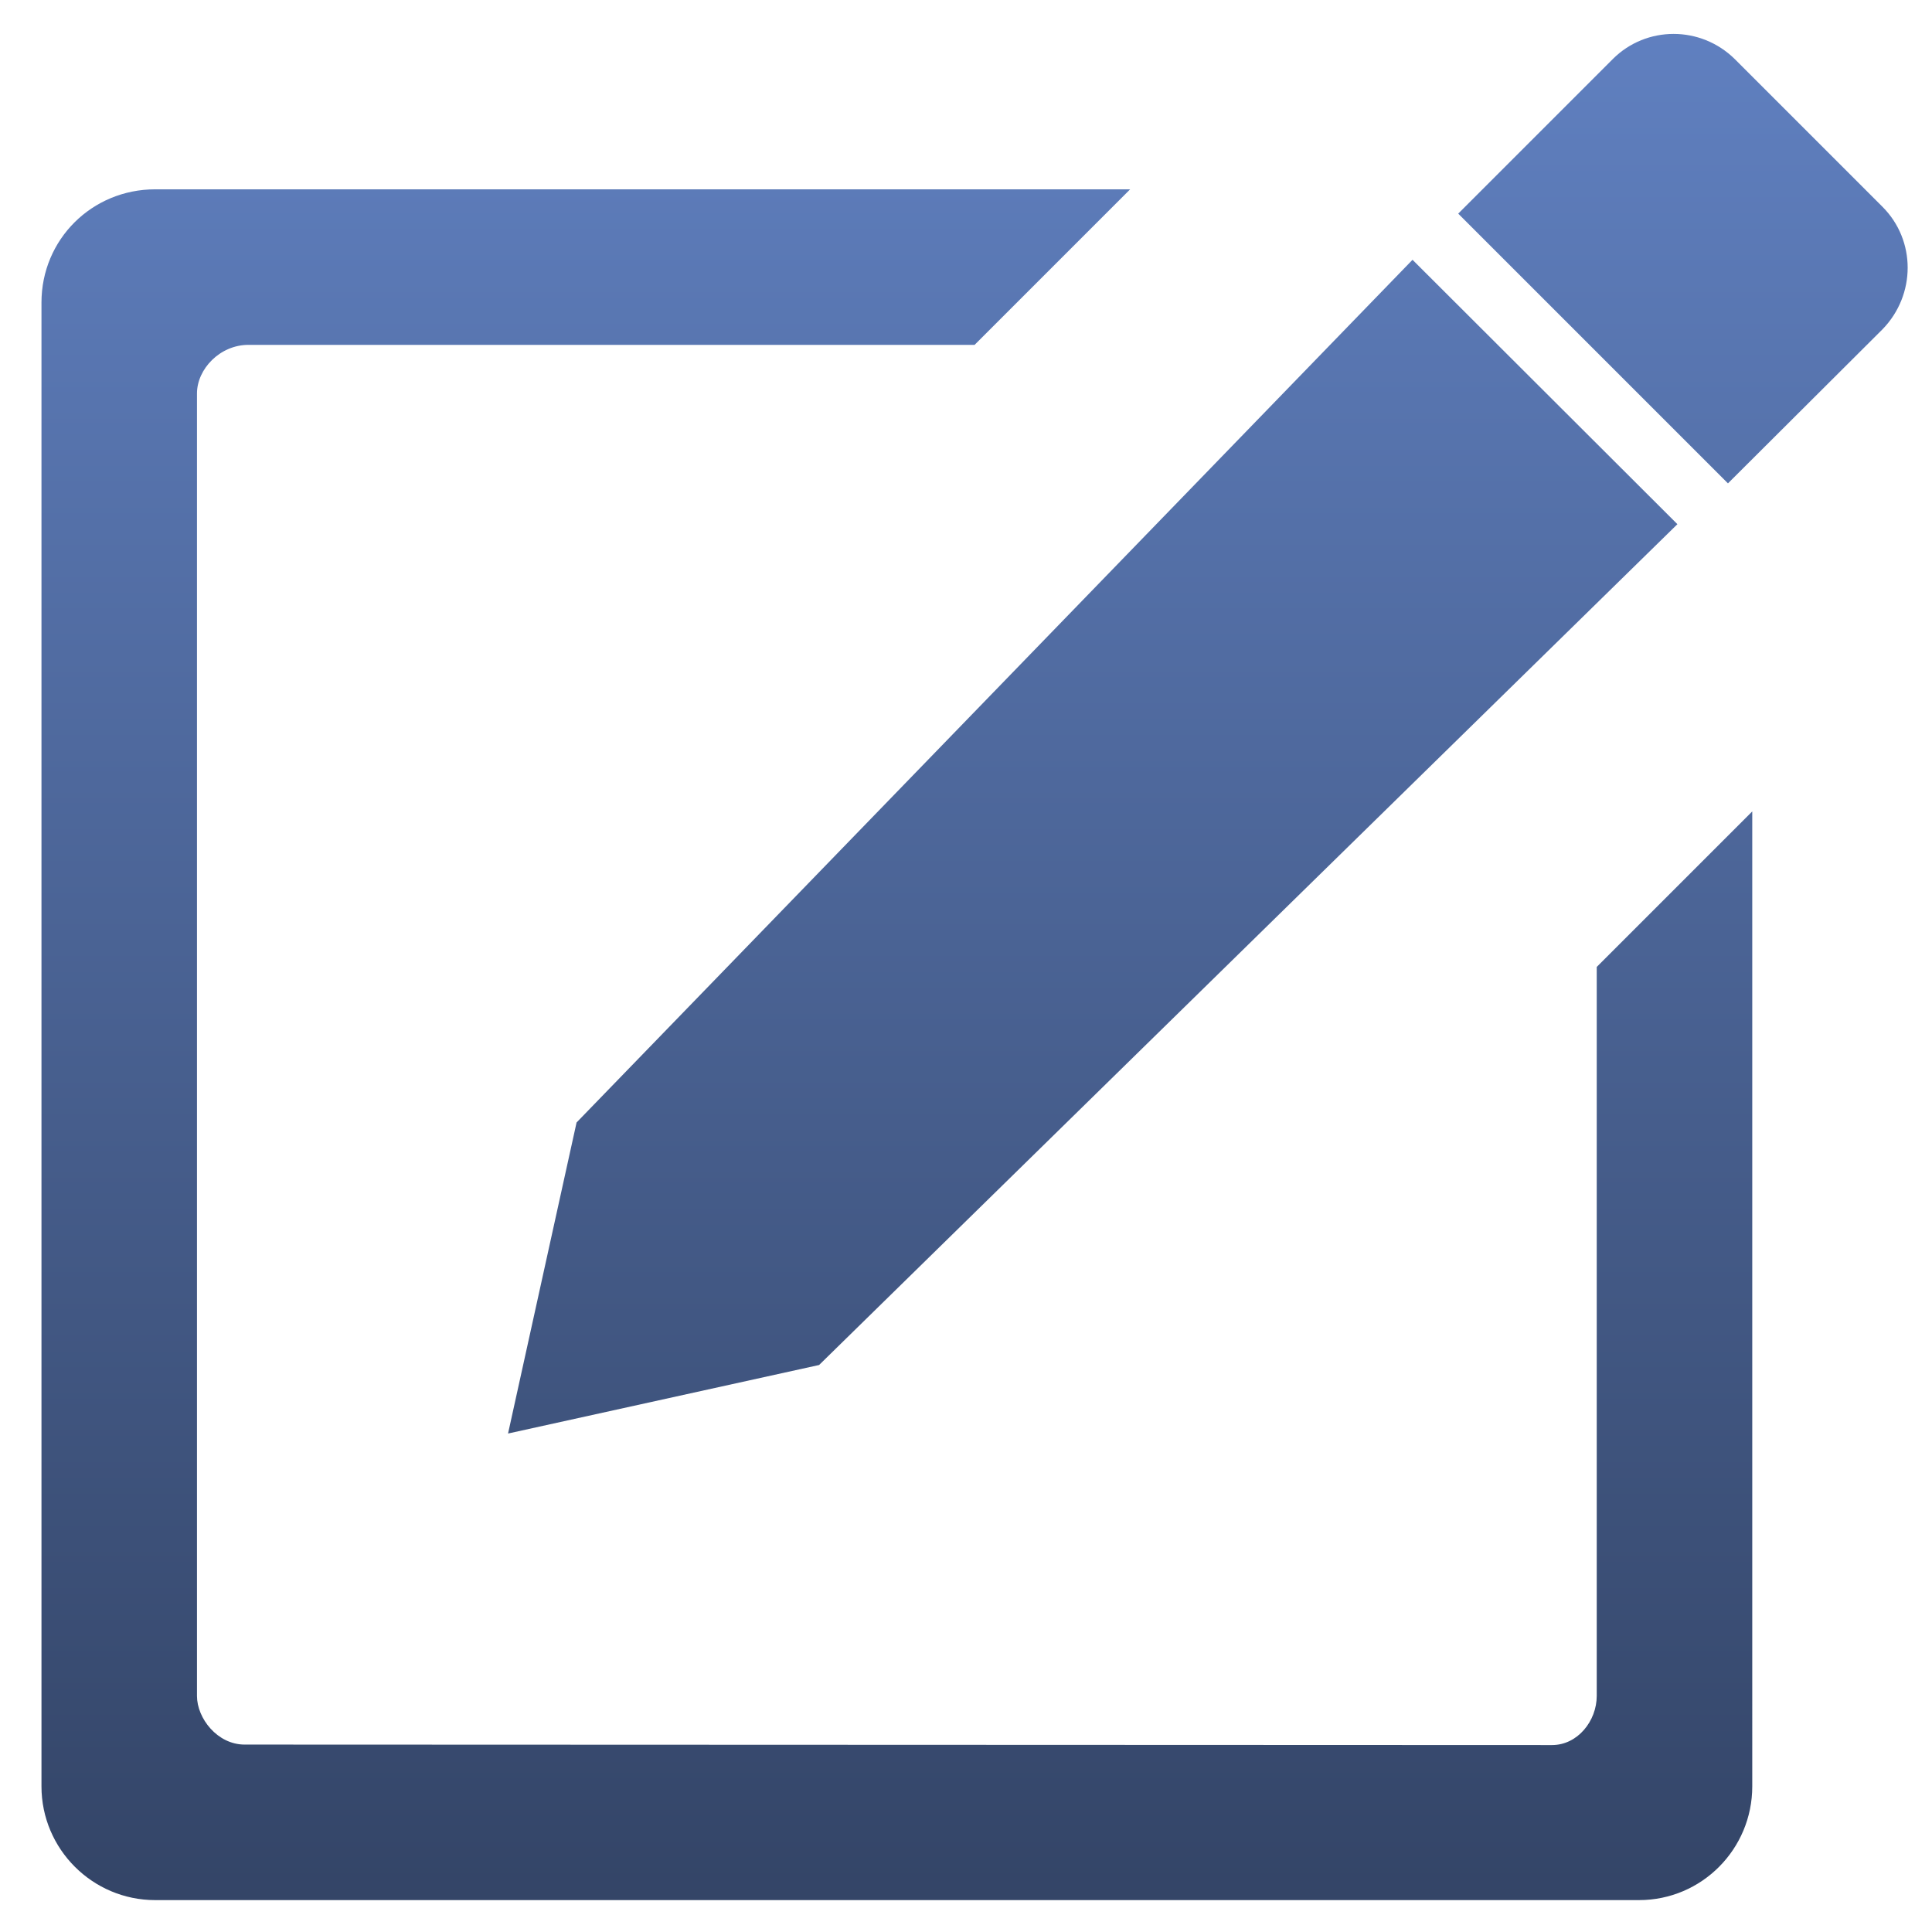 <?xml version="1.0" encoding="UTF-8" standalone="no"?>
<!-- Generator: Adobe Illustrator 16.2.1, SVG Export Plug-In . SVG Version: 6.00 Build 0)  -->

<svg
   xmlns:dc="http://purl.org/dc/elements/1.1/"
   xmlns:cc="http://creativecommons.org/ns#"
   xmlns:rdf="http://www.w3.org/1999/02/22-rdf-syntax-ns#"
   xmlns:svg="http://www.w3.org/2000/svg"
   xmlns="http://www.w3.org/2000/svg"
   xmlns:xlink="http://www.w3.org/1999/xlink"
   xmlns:sodipodi="http://sodipodi.sourceforge.net/DTD/sodipodi-0.dtd"
   xmlns:inkscape="http://www.inkscape.org/namespaces/inkscape"
   version="1.1"
   id="Layer_1"
   x="0px"
   y="0px"
   width="24"
   height="24"
   viewBox="0 0 24 24"
   xml:space="preserve"
   inkscape:version="0.48.4 r9939"
   sodipodi:docname="compose.svg"><defs
   id="defs15"><linearGradient
     id="linearGradient2996"><stop
       style="stop-color:#334466;stop-opacity:1;"
       offset="0"
       id="stop2998" /><stop
       style="stop-color:#6080c0;stop-opacity:1;"
       offset="1"
       id="stop3000" /></linearGradient><linearGradient
     inkscape:collect="always"
     xlink:href="#linearGradient2996"
     id="linearGradient3002"
     x1="257.072"
     y1="452.339"
     x2="257.072"
     y2="61.856"
     gradientUnits="userSpaceOnUse"
     gradientTransform="matrix(0.958,0,0,0.958,10.336,10.997)" /></defs><sodipodi:namedview
   pagecolor="#ffffff"
   bordercolor="#666666"
   borderopacity="1"
   objecttolerance="10"
   gridtolerance="10"
   guidetolerance="10"
   inkscape:pageopacity="0"
   inkscape:pageshadow="2"
   inkscape:window-width="1366"
   inkscape:window-height="705"
   id="namedview13"
   showgrid="false"
   inkscape:zoom="10.429825"
   inkscape:cx="12.140326"
   inkscape:cy="8.2776655"
   inkscape:window-x="1016"
   inkscape:window-y="-8"
   inkscape:window-maximized="1"
   inkscape:current-layer="Layer_1" />
<g
   id="g3"
   transform="matrix(0.063,0,0,0.063,-4,-4.137)">
	
	<g
   id="g7">
		
	</g>
	<path
   id="path11"
   d="m 378.336,256.33 v 143.75 c 0,4.888 -3.737,9.679 -8.817,9.679 -5.079,0 -257.792,-0.096 -257.792,-0.096 -5.367,0 -9.392,-5.175 -9.392,-9.583 0,-4.408 0,-256.833 0,-256.833 0,-4.792 4.504,-9.583 10.158,-9.583 h 143.175 l 30.667,-30.667 H 94.095 c -12.458,7e-5 -22.425,9.871 -22.425,22.329 v 292.579 c 0,12.363 10.062,22.425 22.425,22.425 H 386.674 c 12.363,0 22.329,-10.062 22.329,-22.425 V 225.664 l -30.667,30.667 z m 15.908,-87.304 -52.229,-52.133 -164.833,170.104 -13.512,61.333 61.333,-13.512 z m 40.442,-62.579 -29.133,-29.133 c -6.708,-6.612 -17.442,-6.612 -24.054,0 l -30.475,30.475 53.188,53.188 30.475,-30.379 c 6.612,-6.804 6.612,-17.538 0,-24.15 z"
   style="fill:url(#linearGradient3002);fill-opacity:1"
   inkscape:connector-curvature="0" />
</g>
</svg>